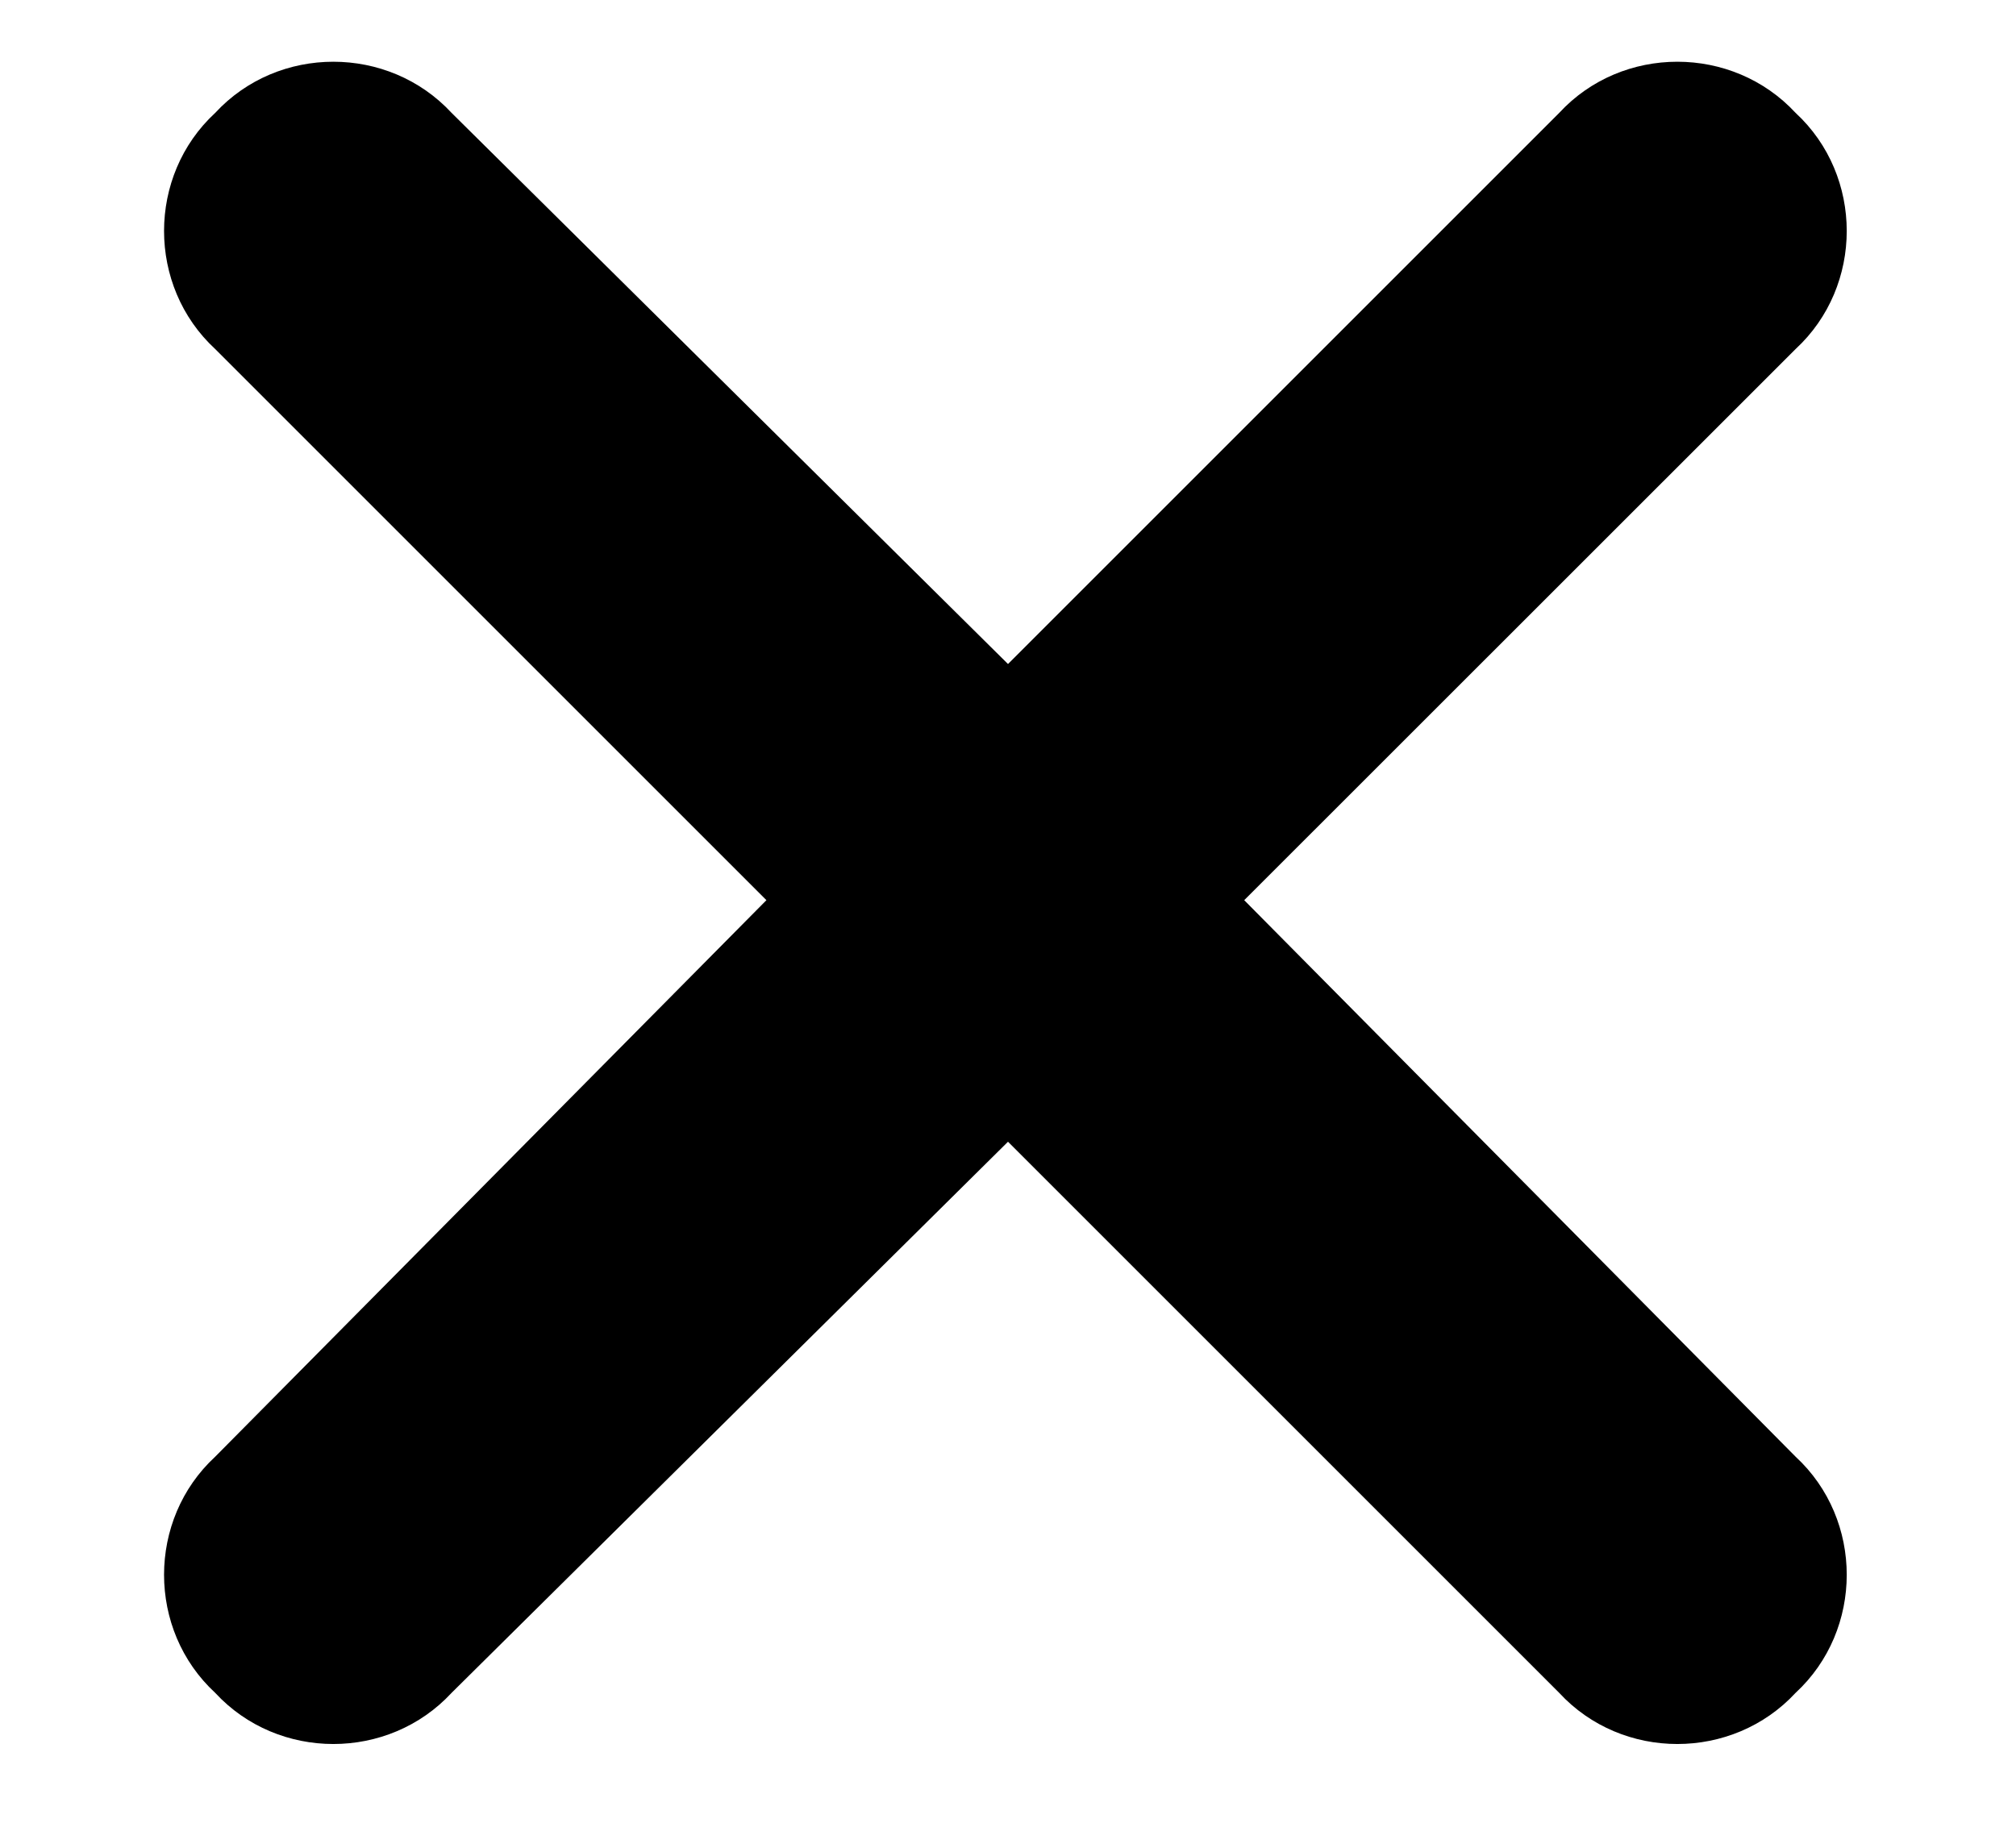 <svg width="12" height="11" viewBox="0 0 12 11" fill="none" xmlns="http://www.w3.org/2000/svg">
<path d="M10.688 2.078L7.406 5.359L10.688 8.672C11.094 9.047 11.094 9.703 10.688 10.078C10.312 10.484 9.656 10.484 9.281 10.078L6 6.797L2.688 10.078C2.312 10.484 1.656 10.484 1.281 10.078C0.875 9.703 0.875 9.047 1.281 8.672L4.562 5.359L1.281 2.078C0.875 1.703 0.875 1.047 1.281 0.672C1.656 0.266 2.312 0.266 2.688 0.672L6 3.953L9.281 0.672C9.656 0.266 10.312 0.266 10.688 0.672C11.094 1.047 11.094 1.703 10.688 2.078Z" fill="black"/>
</svg>
